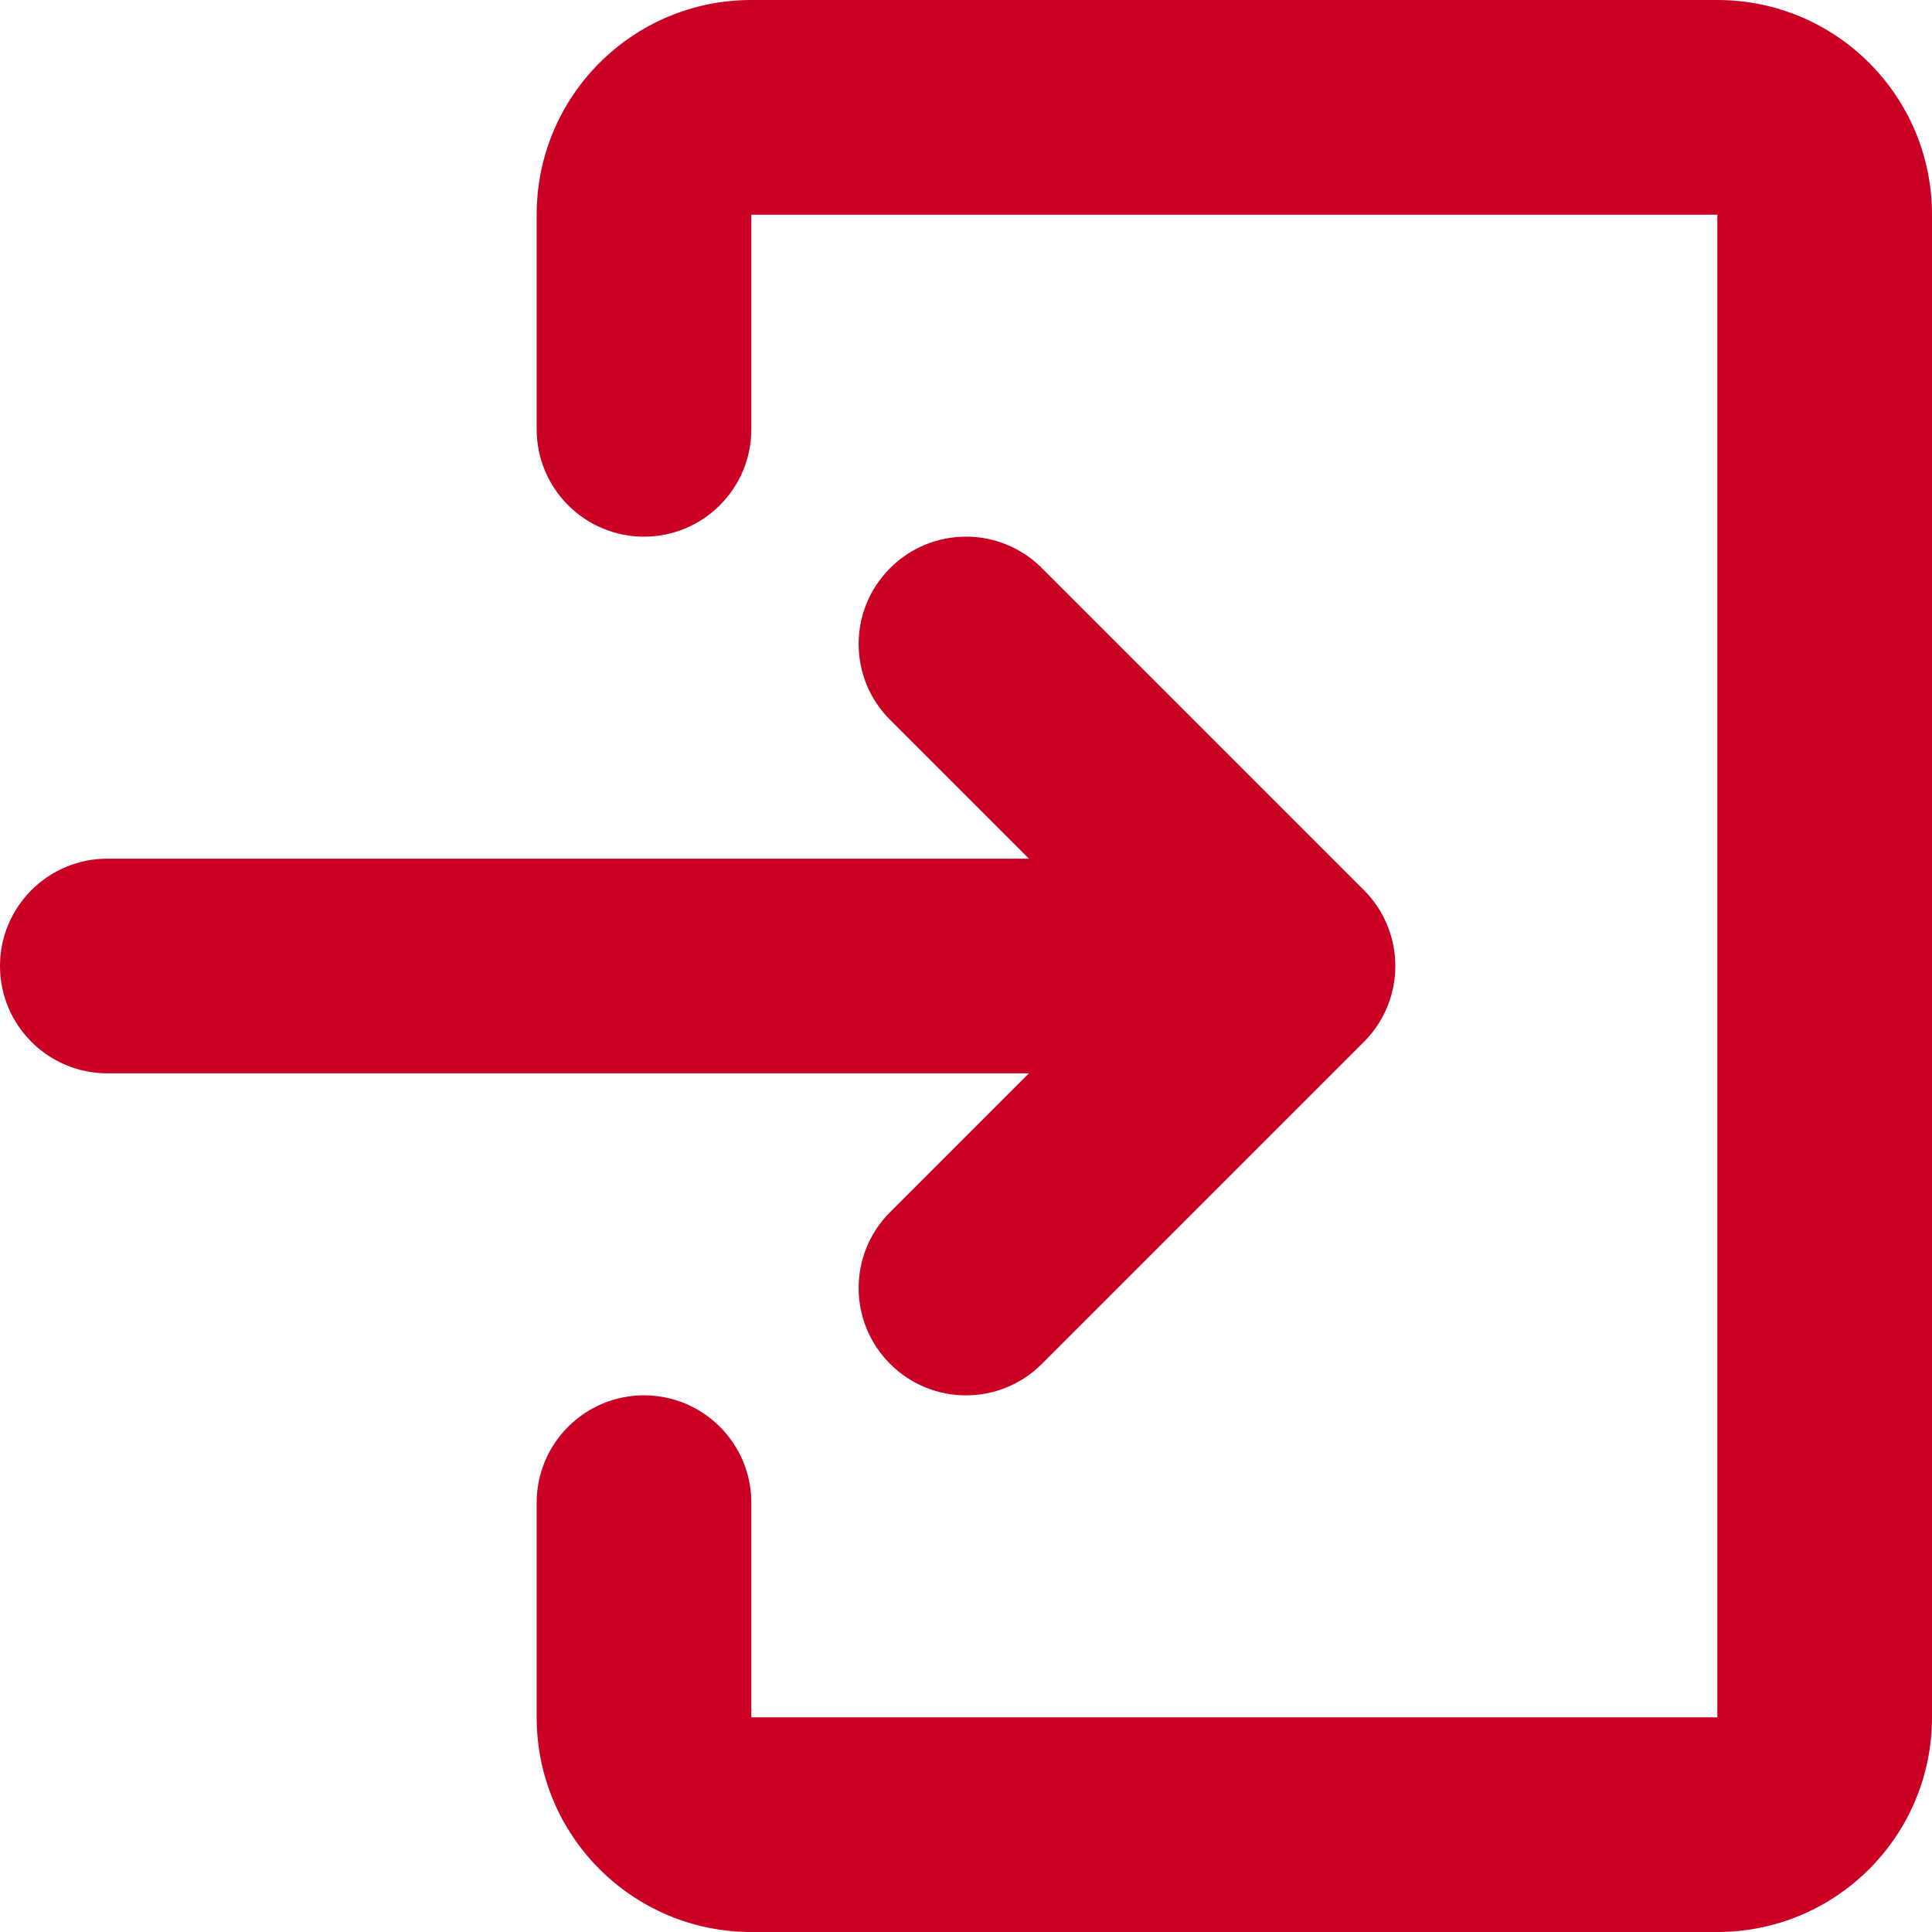 <svg width="18" height="18" viewBox="0 0 18 18" fill="none" xmlns="http://www.w3.org/2000/svg">
<path d="M7 0C5.895 0 5 0.895 5 2V4C5 4.552 5.448 5 6 5C6.552 5 7 4.552 7 4V2H16V16H7V14C7 13.448 6.552 13 6 13C5.448 13 5 13.448 5 14V16C5 17.105 5.895 18 7 18H16C17.105 18 18 17.105 18 16V2C18 0.895 17.105 0 16 0H7Z" fill="#CA0124"/>
<path d="M9.707 5.293C9.317 4.902 8.683 4.902 8.293 5.293C7.902 5.683 7.902 6.317 8.293 6.707L9.586 8L1 8C0.448 8 0 8.448 0 9C0 9.552 0.448 10 1 10H9.586L8.293 11.293C7.902 11.683 7.902 12.317 8.293 12.707C8.683 13.098 9.317 13.098 9.707 12.707L12.707 9.707C12.895 9.52 13 9.265 13 9C13 8.735 12.895 8.48 12.707 8.293L9.707 5.293Z" fill="#CA0124"/>
</svg>
